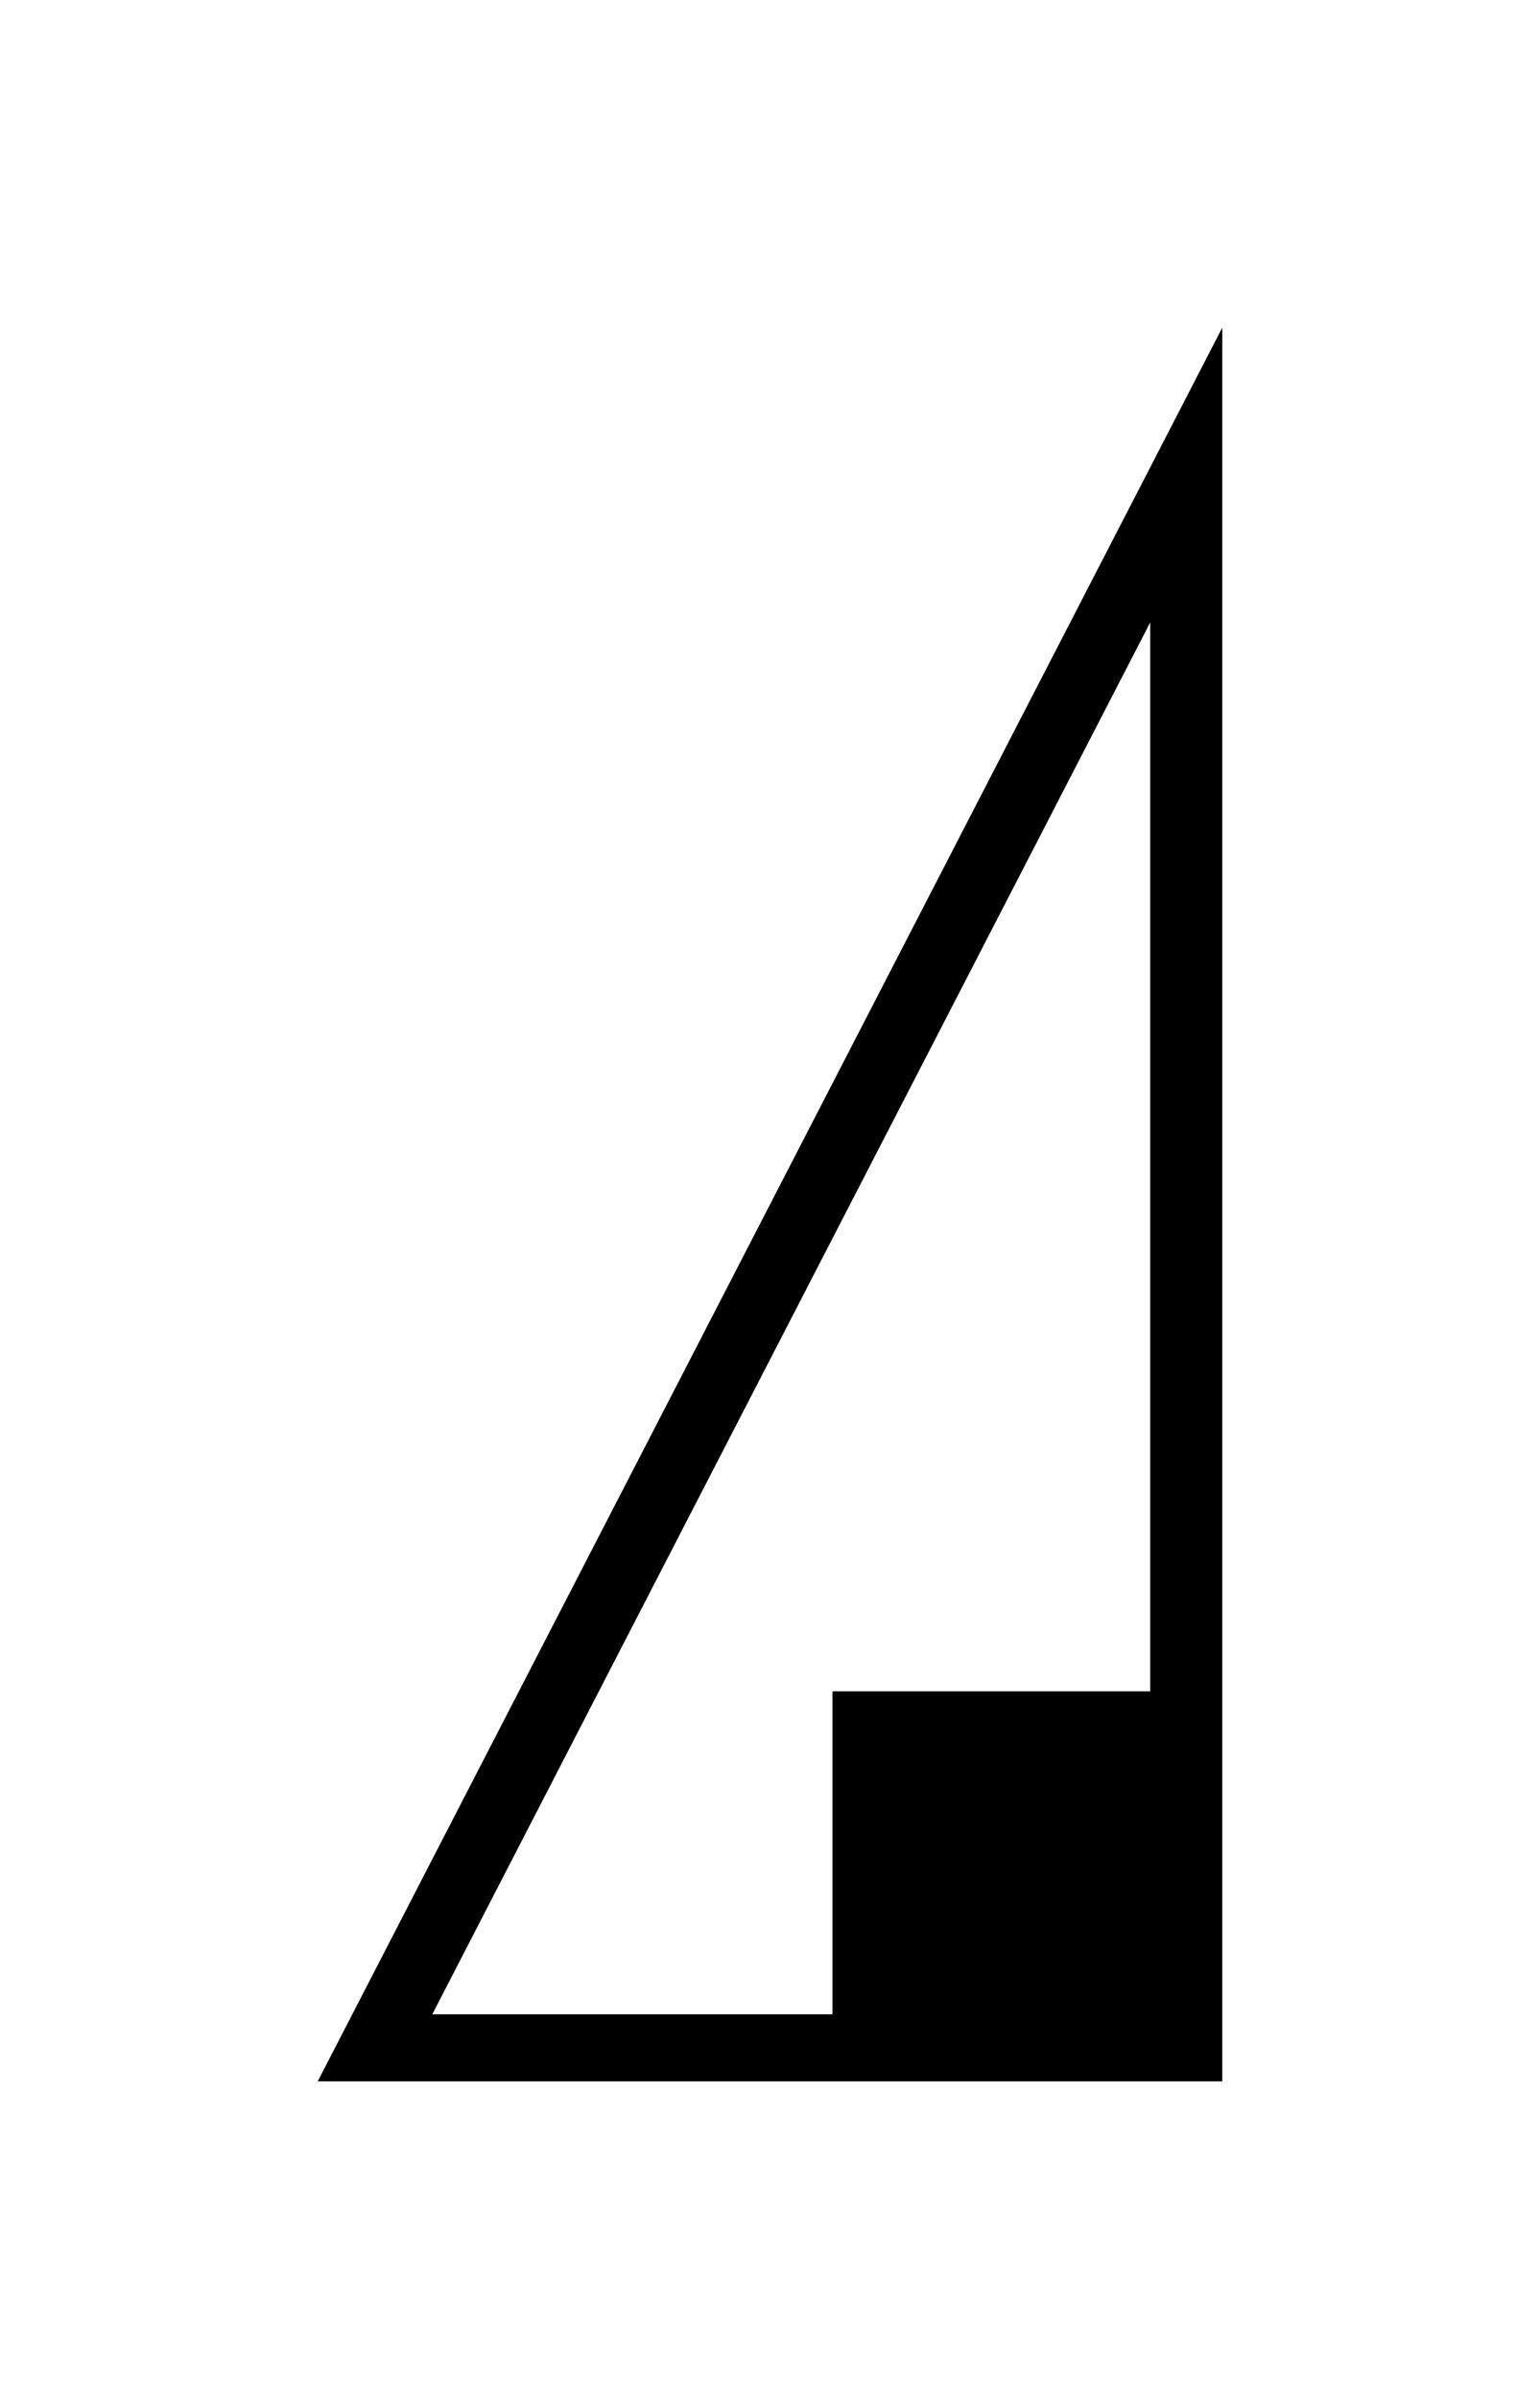 <?xml version="1.0" encoding="UTF-8" standalone="no"?>
<!-- Created with Inkscape (http://www.inkscape.org/) -->

<svg
   width="642.269mm"
   height="1000mm"
   viewBox="0 0 642.269 1000"
   version="1.1"
   id="svg1"
   inkscape:version="1.3.2 (091e20e, 2023-11-25, custom)"
   sodipodi:docname="Xa.svg"
   xml:space="preserve"
   xmlns:inkscape="http://www.inkscape.org/namespaces/inkscape"
   xmlns:sodipodi="http://sodipodi.sourceforge.net/DTD/sodipodi-0.dtd"
   xmlns="http://www.w3.org/2000/svg"
   xmlns:svg="http://www.w3.org/2000/svg"><sodipodi:namedview
     id="namedview1"
     pagecolor="#505050"
     bordercolor="#eeeeee"
     borderopacity="1"
     inkscape:showpageshadow="0"
     inkscape:pageopacity="0"
     inkscape:pagecheckerboard="0"
     inkscape:deskcolor="#d1d1d1"
     inkscape:document-units="mm"
     inkscape:zoom="0.062126668"
     inkscape:cx="3983.7965"
     inkscape:cy="1118.6822"
     inkscape:current-layer="svg1" /><defs
     id="defs1" /><path
     id="path1"
     style="display:inline;stroke-width:0.873"
     inkscape:label="a"
     d="M 509.769 136.539 L 132.5 867.5 L 347.188 867.5 L 509.769 867.5 L 509.769 704.918 L 509.769 136.539 z M 479.708 259.42 L 479.708 704.918 L 347.188 704.918 L 347.188 839.535 L 180.292 839.535 L 479.708 259.42 z " /></svg>
